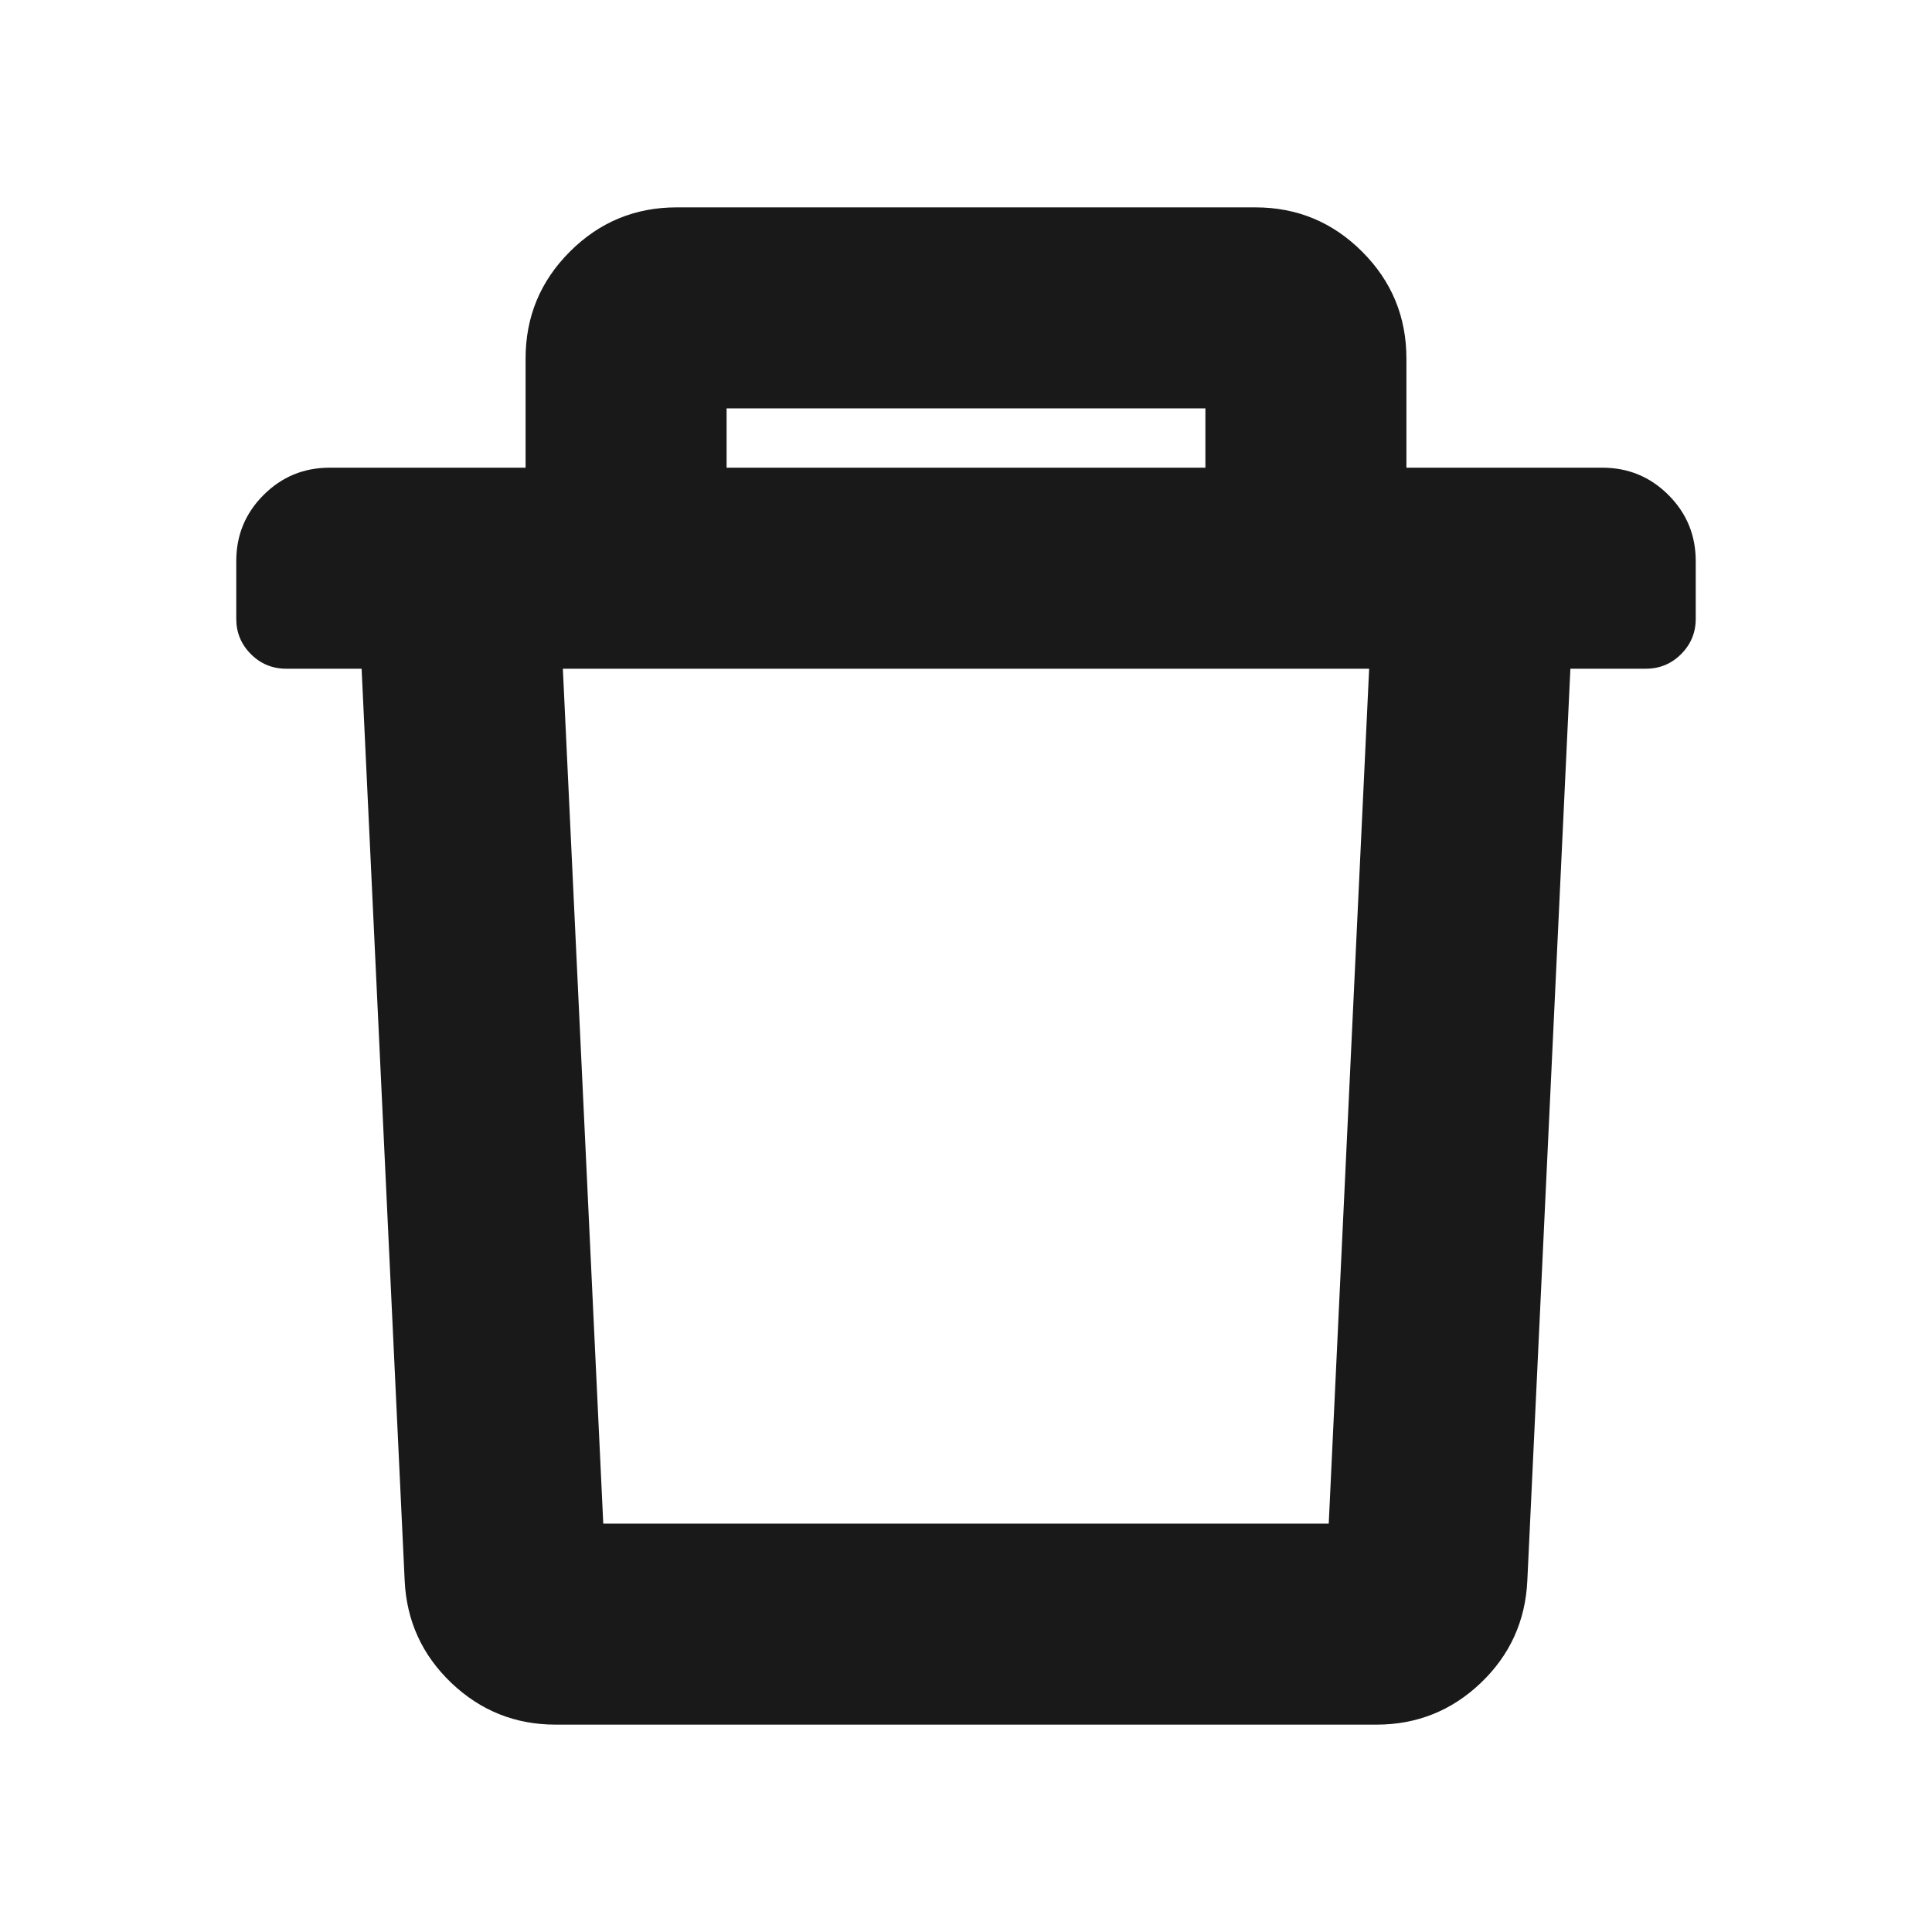 <svg xmlns="http://www.w3.org/2000/svg" xmlns:xlink="http://www.w3.org/1999/xlink" fill="none" version="1.1" width="24" height="24" viewBox="0 0 24 24"><defs><clipPath id="master_svg0_145_0991"><rect x="0" y="0" width="24" height="24" rx="0"/></clipPath></defs><g style="opacity:0.9;" clip-path="url(#master_svg0_145_0991)"><g><path d="M8.586,4.633L8.406,4.633C8.505,4.633,8.586,4.552,8.586,4.453L8.586,4.633L15.414,4.633L15.414,4.453C15.414,4.552,15.495,4.633,15.594,4.633L15.414,4.633L15.414,6.25L17.031,6.25L17.031,4.453C17.031,3.66,16.387,3.016,15.594,3.016L8.406,3.016C7.613,3.016,6.969,3.66,6.969,4.453L6.969,6.25L8.586,6.25L8.586,4.633ZM19.906,6.25L4.094,6.25C3.696,6.25,3.375,6.571,3.375,6.969L3.375,7.688C3.375,7.786,3.456,7.867,3.555,7.867L4.911,7.867L5.466,19.614C5.502,20.38,6.135,20.984,6.901,20.984L17.099,20.984C17.867,20.984,18.498,20.382,18.534,19.614L19.089,7.867L20.445,7.867C20.544,7.867,20.625,7.786,20.625,7.688L20.625,6.969C20.625,6.571,20.304,6.25,19.906,6.25ZM16.926,19.367L7.074,19.367L6.531,7.867L17.469,7.867L16.926,19.367Z" fill="#000000" fill-opacity="1"/><path d="M15.854,5.81L15.854,4.453Q15.854,4.345,15.778,4.269Q15.702,4.193,15.594,4.193L8.406,4.193Q8.146,4.193,8.146,4.453L8.146,5.81L7.409,5.81L7.409,4.453Q7.409,4.041,7.701,3.748Q7.994,3.456,8.406,3.456L15.594,3.456Q16.006,3.456,16.299,3.748Q16.591,4.041,16.591,4.453L16.591,5.81L15.854,5.81L15.854,5.81ZM14.974,5.81L14.974,5.073L9.026,5.073L9.026,5.81L14.974,5.81ZM14.974,6.69L9.026,6.69L4.094,6.69Q3.815,6.69,3.815,6.969L3.815,7.427L5.331,7.427L5.906,19.594Q5.924,19.992,6.214,20.268Q6.503,20.544,6.901,20.544L17.099,20.544Q17.499,20.544,17.787,20.269Q18.076,19.994,18.094,19.594L18.669,7.427L20.185,7.427L20.185,6.969Q20.185,6.853,20.104,6.771Q20.022,6.69,19.906,6.69L17.471,6.69L14.974,6.69L14.974,6.69ZM17.471,5.81L17.471,4.453Q17.471,3.676,16.921,3.126Q16.371,2.576,15.594,2.576L8.406,2.576Q7.629,2.576,7.079,3.126Q6.529,3.676,6.529,4.453L6.529,5.81L4.094,5.81Q3.613,5.81,3.274,6.149Q2.935,6.488,2.935,6.969L2.935,7.688Q2.935,7.944,3.117,8.126Q3.298,8.307,3.555,8.307L4.492,8.307L5.027,19.635Q5.062,20.385,5.606,20.905Q6.151,21.424,6.901,21.424L17.099,21.424Q17.851,21.424,18.395,20.906Q18.938,20.387,18.973,19.635L19.508,8.307L20.445,8.307Q20.702,8.307,20.883,8.126Q21.065,7.944,21.065,7.688L21.065,6.969Q21.065,6.488,20.726,6.149Q20.387,5.81,19.906,5.81L17.471,5.81ZM17.345,19.807L17.909,7.888L17.931,7.427L6.069,7.427L6.655,19.807L17.345,19.807ZM17.008,8.307L16.506,18.927L7.494,18.927L6.992,8.307L17.008,8.307Z" fill-rule="evenodd" fill="#000000" fill-opacity="1"/></g></g></svg>